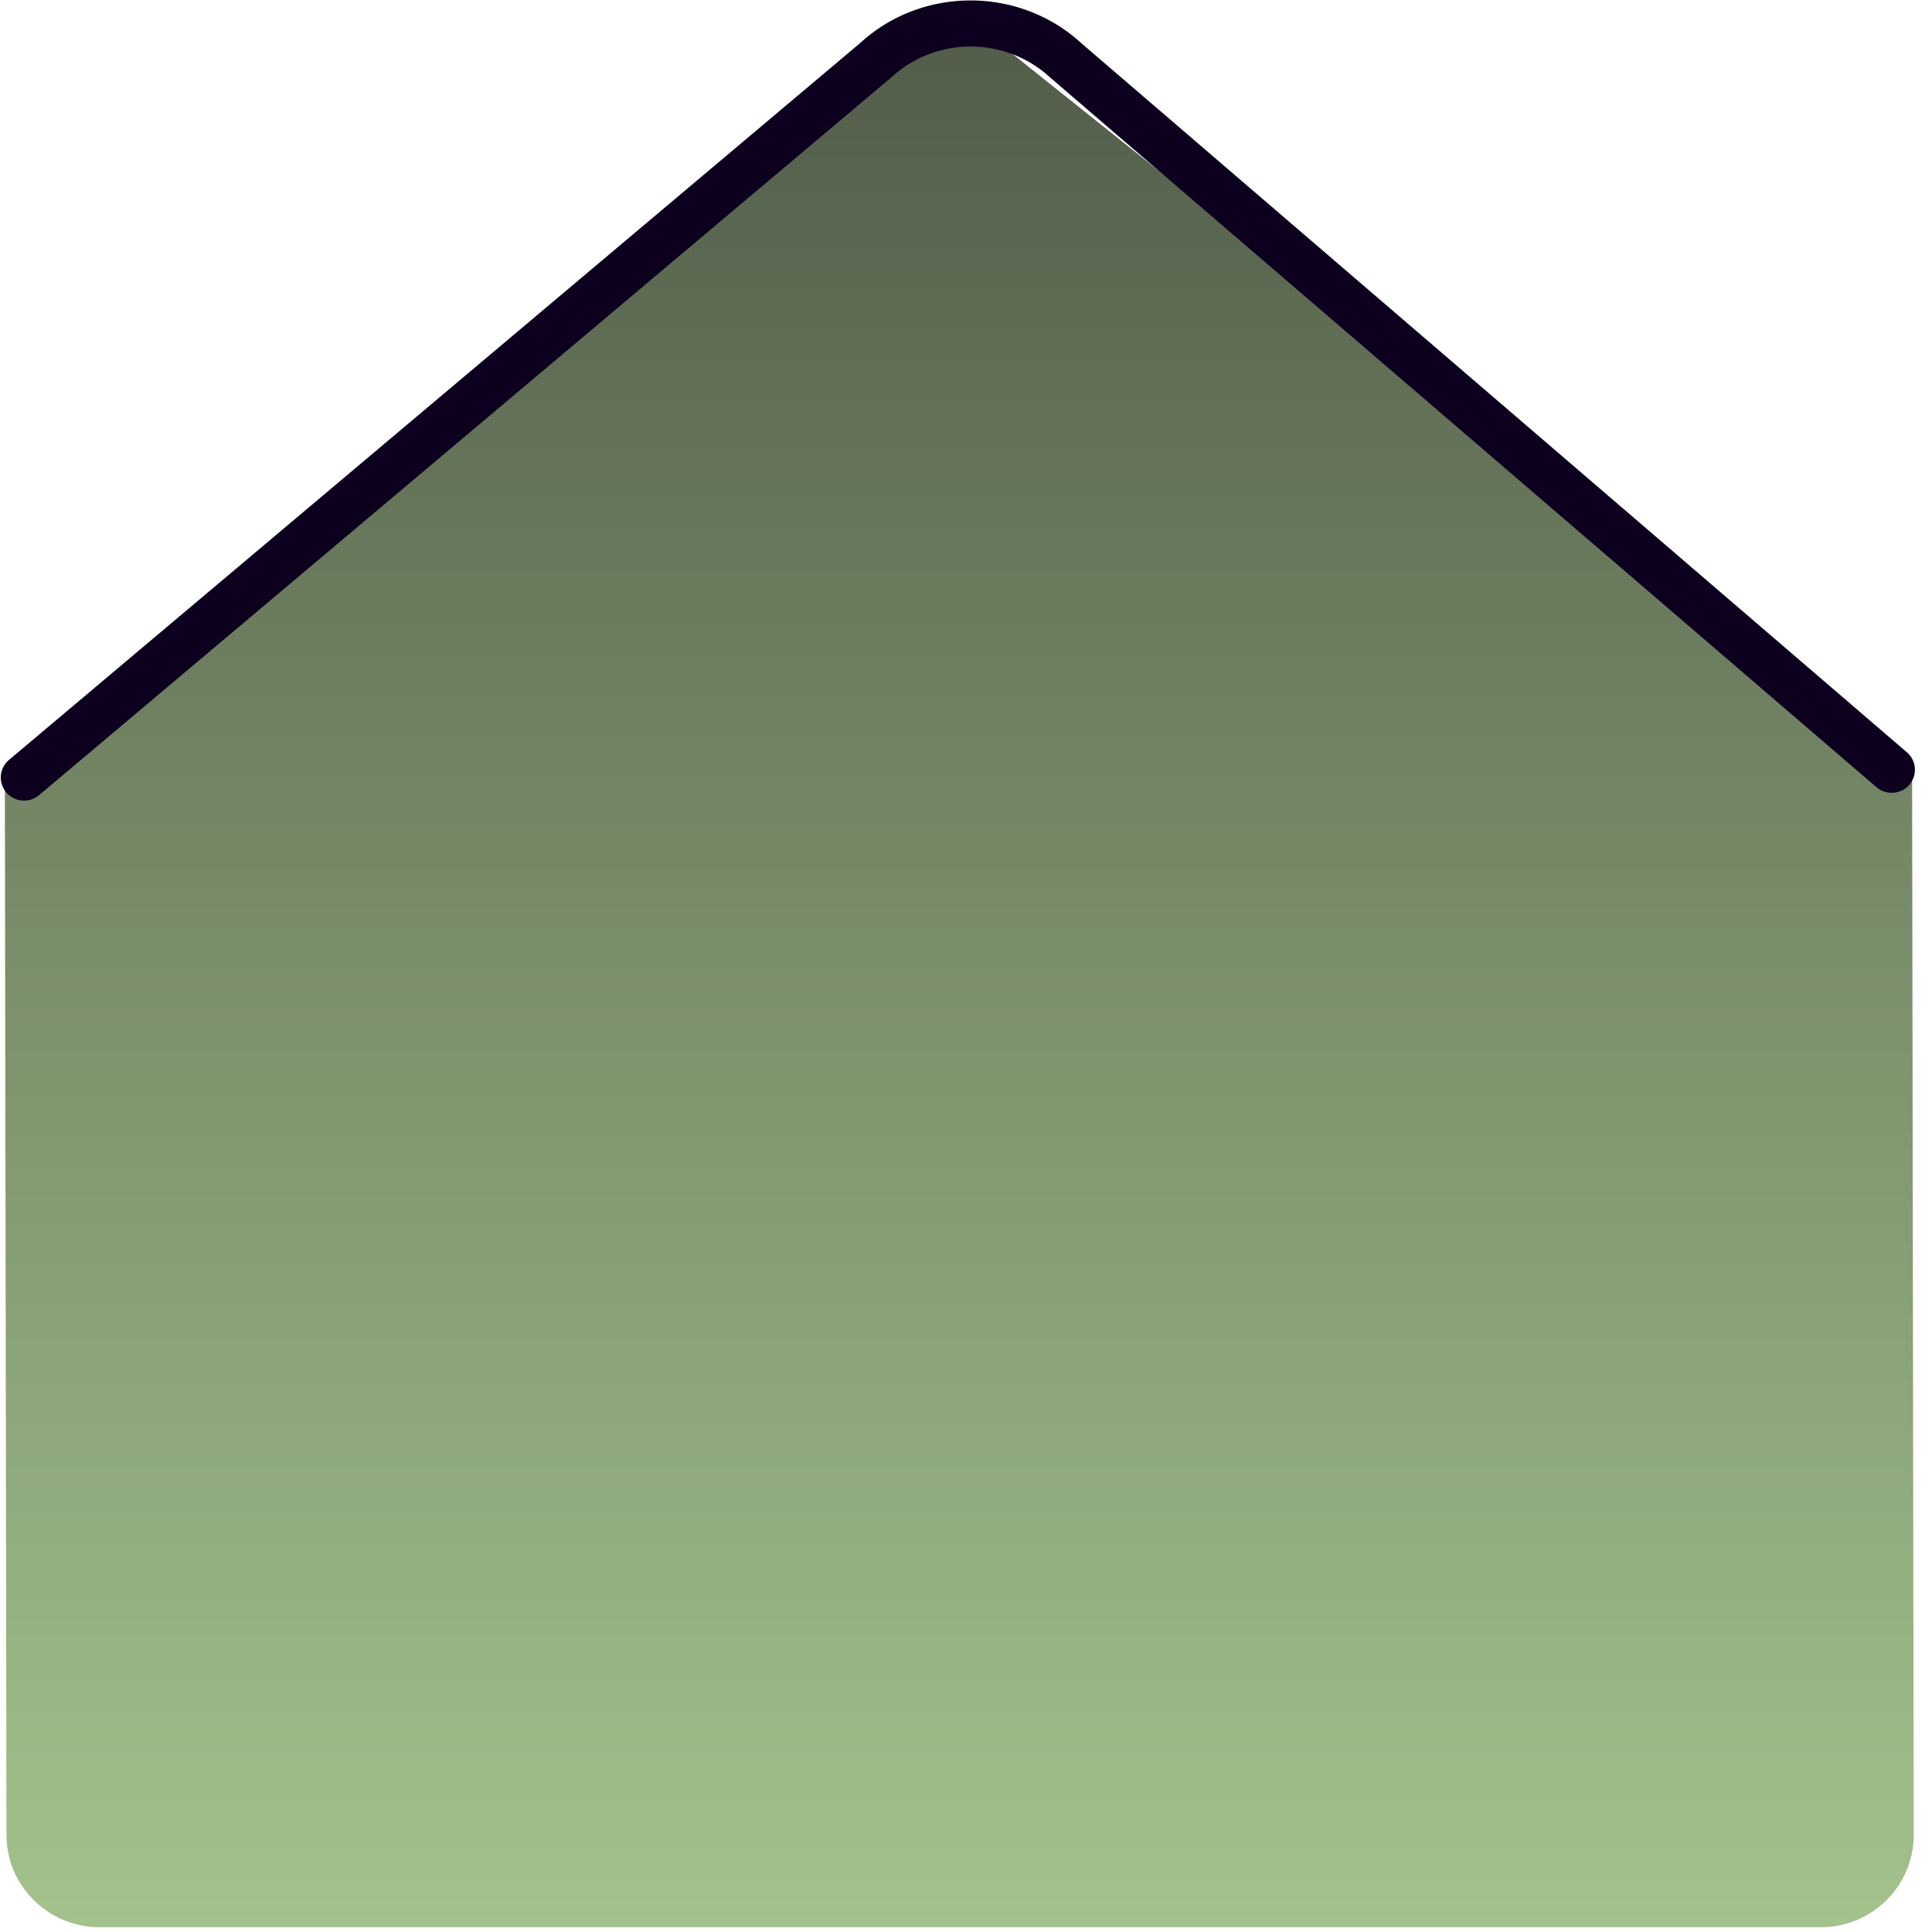 <svg width="107" height="107" viewBox="0 0 107 107" fill="none" xmlns="http://www.w3.org/2000/svg">
    <path
        d="M100.841 106.735H5.519c-2.844 0-5.156-2.292-5.16-5.117L.27 43.378c0-.386.175-.754.48-.994L49.794 3.133a5.175 5.175 0 016.461 0l49.161 39.25c.304.241.482.61.483.996l.088 58.239c.004 2.825-2.301 5.117-5.145 5.117z"
        fill="url(#envelope-back_svg__paint0_linear_959_14520)" />
    <path
        d="M104.766 43.907c-.314 0-.629-.113-.877-.34L58.14 4.275c-2.458-2.262-6.303-2.264-8.756-.005L2.208 44.001a1.295 1.295 0 01-1.819-.068 1.276 1.276 0 01.065-1.81L47.63 2.391c3.435-3.157 8.82-3.155 12.262.006l45.749 39.294c.521.481.553 1.293.071 1.81-.255.27-.6.406-.945.406z"
        fill="#0D001E" />
    <defs>
        <linearGradient id="envelope-back_svg__paint0_linear_959_14520" x1="53.022" y1="2.001"
            x2="53.022" y2="106.735" gradientUnits="userSpaceOnUse">
            <stop stop-color="#525D4A" />
            <stop offset="1" stop-color="#A3C28C" />
        </linearGradient>
    </defs>
</svg>